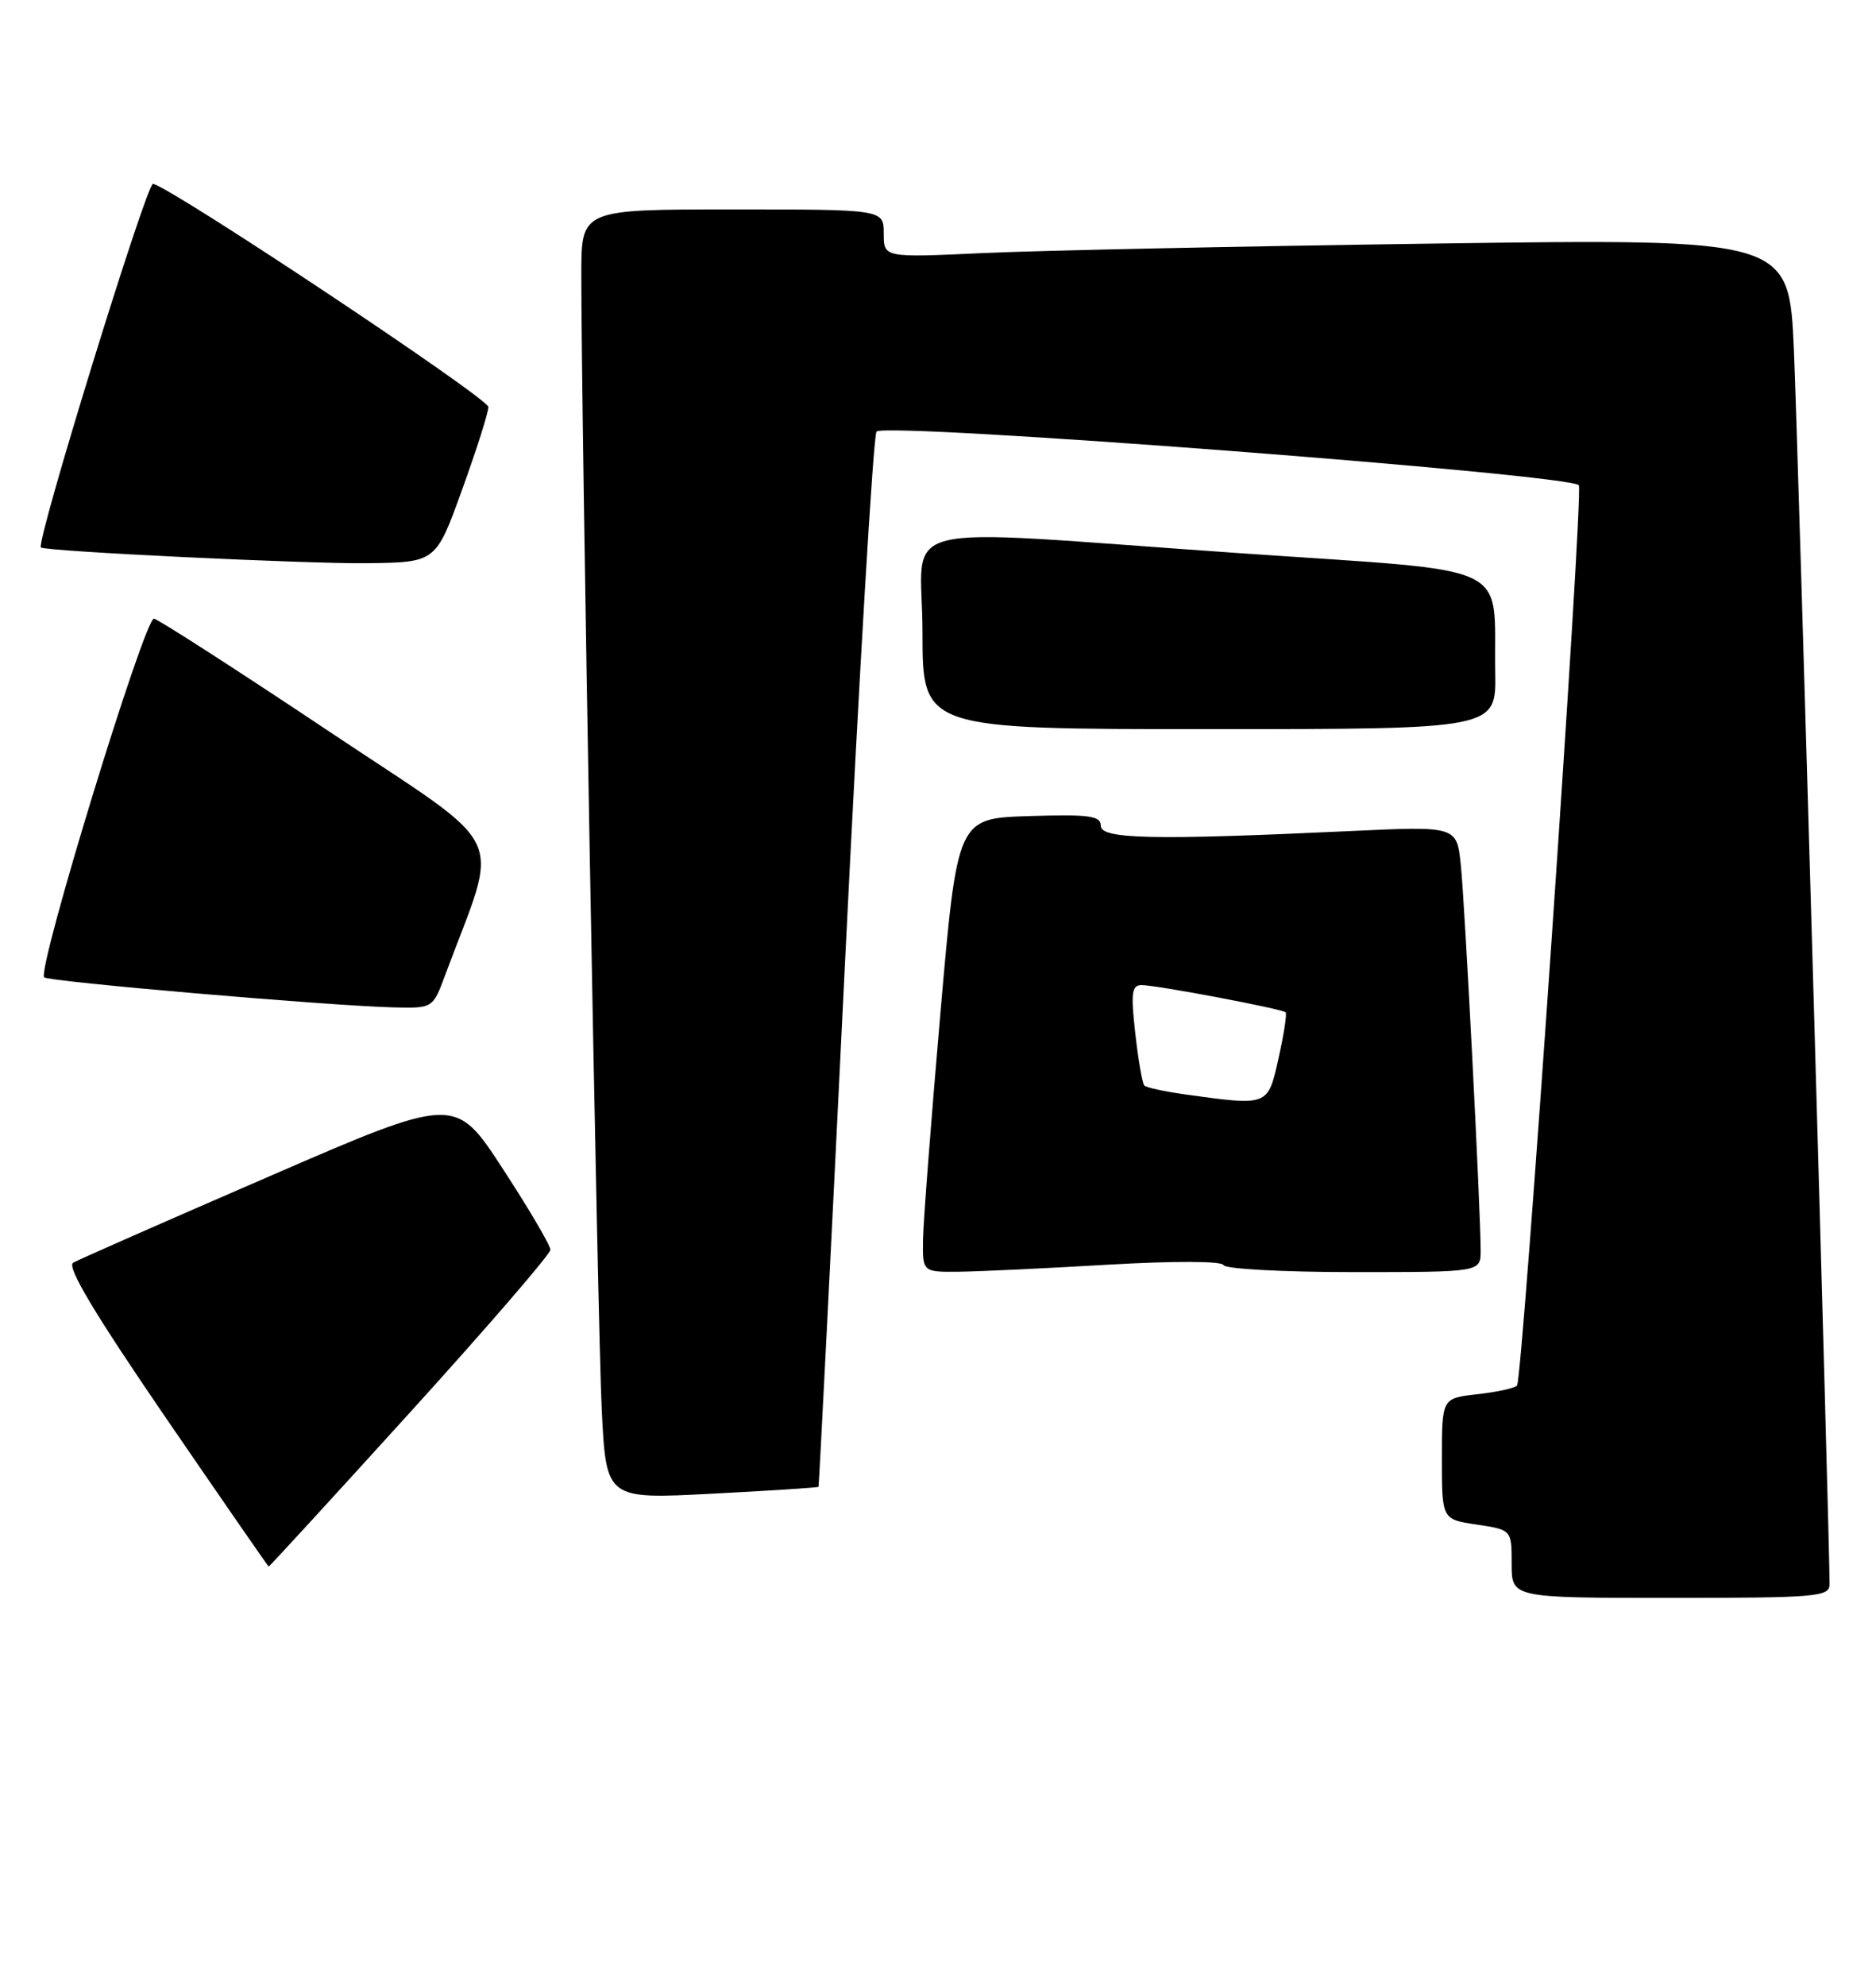 <?xml version="1.0" encoding="UTF-8" standalone="no"?>
<!DOCTYPE svg PUBLIC "-//W3C//DTD SVG 1.1//EN" "http://www.w3.org/Graphics/SVG/1.1/DTD/svg11.dtd" >
<svg xmlns="http://www.w3.org/2000/svg" xmlns:xlink="http://www.w3.org/1999/xlink" version="1.1" viewBox="0 0 242 256">
 <g >
 <path fill="currentColor"
d=" M 236.01 204.25 C 236.02 198.61 231.93 57.04 231.41 45.13 C 230.78 30.77 230.78 30.77 185.14 31.40 C 160.04 31.75 133.76 32.30 126.75 32.63 C 114.00 33.22 114.00 33.22 114.00 30.11 C 114.00 27.00 114.00 27.00 94.50 27.00 C 75.00 27.00 75.00 27.00 74.99 35.25 C 74.96 53.18 77.09 171.18 77.63 181.89 C 78.21 193.28 78.21 193.28 91.84 192.57 C 99.34 192.18 105.52 191.78 105.59 191.68 C 105.65 191.58 107.20 161.12 109.01 124.00 C 110.83 86.88 112.66 56.11 113.07 55.64 C 114.16 54.39 203.14 61.20 203.67 62.57 C 204.25 64.08 196.42 177.91 195.69 178.64 C 195.36 178.97 193.05 179.47 190.55 179.75 C 186.00 180.26 186.00 180.26 186.00 188.07 C 186.00 195.88 186.00 195.88 190.50 196.55 C 195.00 197.23 195.00 197.23 195.00 201.61 C 195.00 206.00 195.00 206.00 215.50 206.00 C 234.36 206.00 236.00 205.86 236.01 204.25 Z  M 52.91 182.07 C 62.86 171.11 71.00 161.68 71.00 161.12 C 71.00 160.56 68.24 155.86 64.86 150.68 C 58.72 141.26 58.72 141.26 34.71 151.67 C 21.50 157.39 10.13 162.39 9.44 162.79 C 8.57 163.29 12.14 169.27 21.34 182.71 C 28.58 193.27 34.57 201.93 34.66 201.96 C 34.75 201.98 42.96 193.03 52.91 182.07 Z  M 143.00 163.04 C 151.55 162.55 157.64 162.57 157.83 163.10 C 158.02 163.59 165.55 164.00 174.58 164.00 C 191.00 164.00 191.00 164.00 191.00 161.25 C 191.01 156.24 188.97 116.59 188.44 111.50 C 187.92 106.50 187.92 106.50 174.21 107.14 C 148.79 108.33 142.00 108.19 142.00 106.46 C 142.00 105.17 140.53 104.97 132.75 105.21 C 123.50 105.50 123.50 105.50 121.32 130.50 C 120.13 144.25 119.11 157.41 119.07 159.75 C 119.00 164.00 119.00 164.00 123.75 163.95 C 126.36 163.92 135.03 163.51 143.00 163.04 Z  M 57.41 125.75 C 64.50 106.68 66.12 110.09 42.41 94.27 C 30.66 86.43 20.51 79.90 19.87 79.76 C 18.69 79.50 4.75 124.99 5.70 126.00 C 6.21 126.55 42.36 129.66 50.67 129.87 C 55.83 130.00 55.83 130.00 57.41 125.75 Z  M 192.88 86.75 C 192.64 72.25 195.98 73.81 159.99 71.32 C 113.67 68.11 119.00 66.78 119.00 81.50 C 119.00 94.00 119.00 94.00 156.00 94.00 C 193.00 94.00 193.00 94.00 192.88 86.75 Z  M 59.61 63.13 C 61.48 57.97 63.00 53.18 63.00 52.47 C 63.00 51.34 22.22 24.22 19.74 23.70 C 18.93 23.53 4.59 69.99 5.28 70.58 C 5.85 71.08 39.52 72.70 47.36 72.61 C 56.23 72.50 56.23 72.50 59.61 63.13 Z  M 152.79 141.08 C 150.20 140.71 147.87 140.21 147.62 139.95 C 147.36 139.70 146.84 136.68 146.45 133.24 C 145.86 128.02 145.99 127.00 147.26 127.00 C 149.19 127.00 165.39 130.06 165.84 130.51 C 166.03 130.69 165.62 133.35 164.93 136.42 C 163.54 142.64 163.67 142.59 152.79 141.08 Z "/>
</g>
</svg>